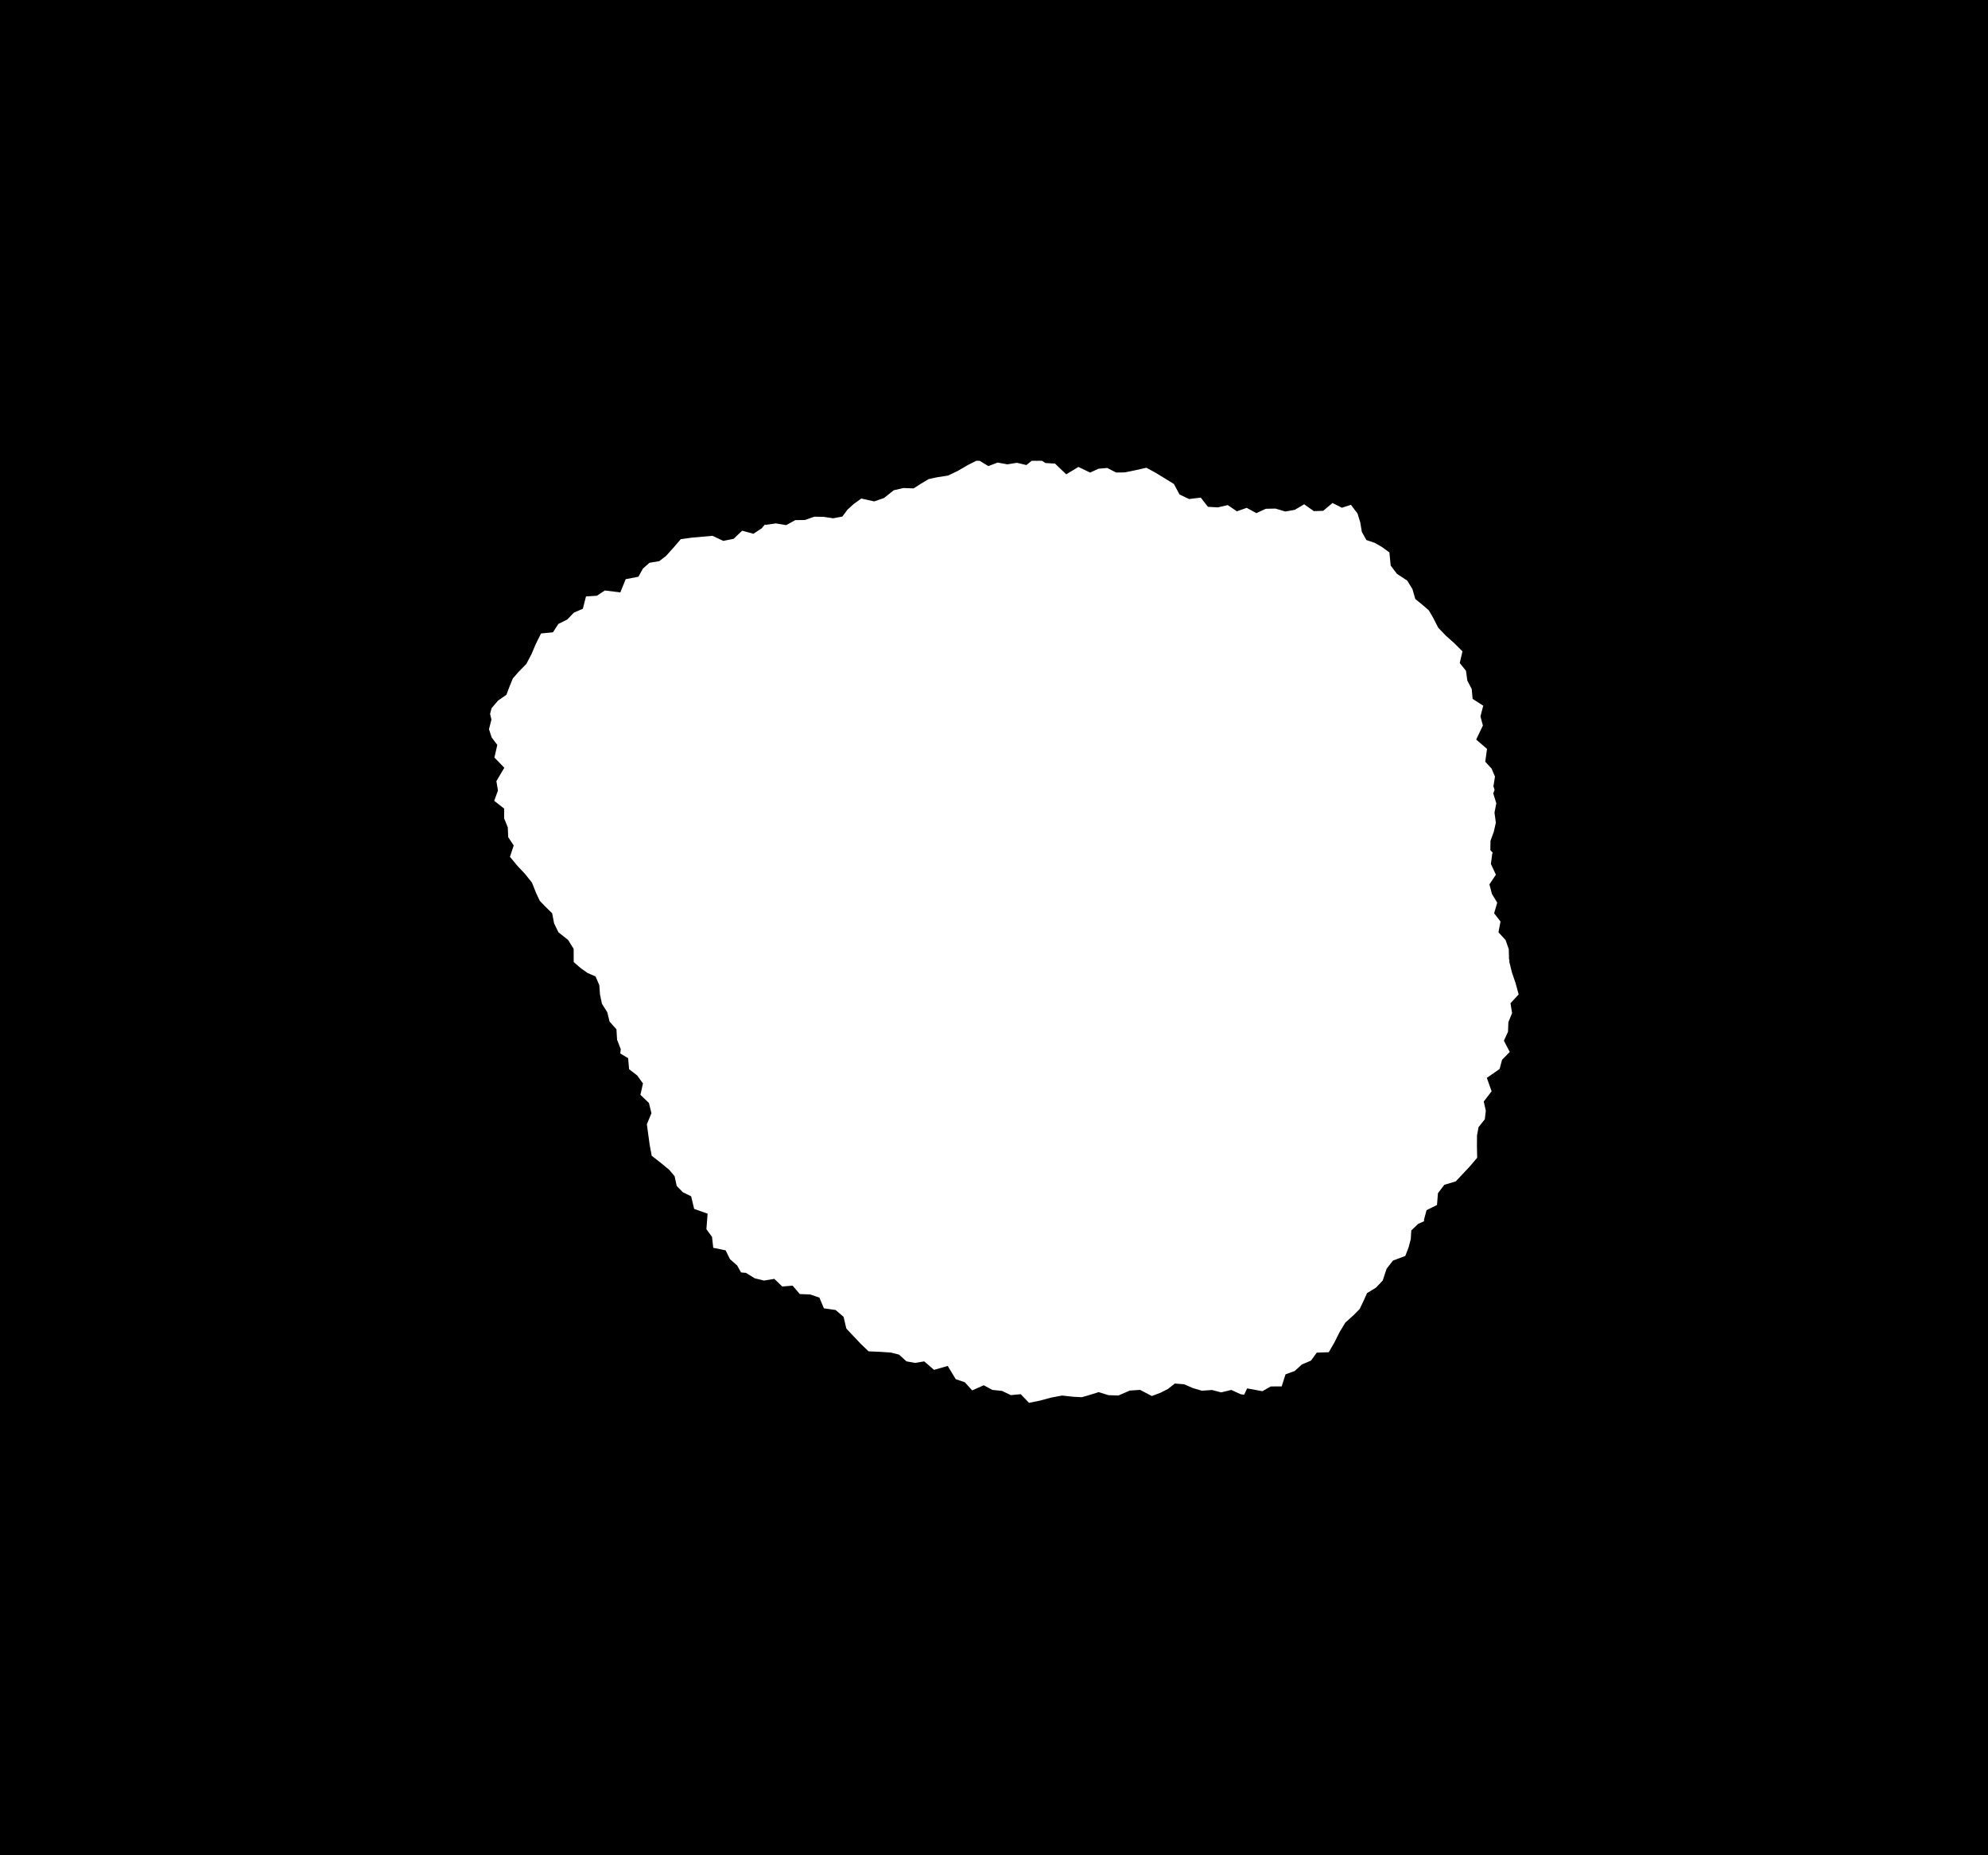 <?xml version="1.0" encoding="UTF-8" standalone="no"?>
<!-- Created with Inkscape (http://www.inkscape.org/) -->

<svg
   width="210mm"
   height="195.988mm"
   viewBox="0 0 210 195.988"
   version="1.1"
   id="svg1"
   xml:space="preserve"
   inkscape:version="1.4 (86a8ad7, 2024-10-11)"
   sodipodi:docname="tornhole.svg"
   xmlns:inkscape="http://www.inkscape.org/namespaces/inkscape"
   xmlns:sodipodi="http://sodipodi.sourceforge.net/DTD/sodipodi-0.dtd"
   xmlns="http://www.w3.org/2000/svg"
   xmlns:svg="http://www.w3.org/2000/svg"><sodipodi:namedview
     id="namedview1"
     pagecolor="#ffffff"
     bordercolor="#000000"
     borderopacity="0.25"
     inkscape:showpageshadow="2"
     inkscape:pageopacity="0.0"
     inkscape:pagecheckerboard="0"
     inkscape:deskcolor="#d1d1d1"
     inkscape:document-units="mm"
     inkscape:zoom="2"
     inkscape:cx="523.5"
     inkscape:cy="316.5"
     inkscape:window-width="3840"
     inkscape:window-height="2126"
     inkscape:window-x="-11"
     inkscape:window-y="-11"
     inkscape:window-maximized="1"
     inkscape:current-layer="g21" /><defs
     id="defs1" /><g
     inkscape:label="Layer 1"
     inkscape:groupmode="layer"
     id="layer1"><g
       id="g21"
       transform="matrix(0.265,0,0,0.265,47.89,110.331)"><path
   id="polygon17"
   style="fill:#000000;fill-opacity:1;stroke-width:2.681"
   d="m -181,-417 v 740.743 h 793.701 v -740.072 -0.67 z m 389.466,184.348 h 1.309 l 3.483,2.116 3.718,-1.398 3.87,0.707 3.781,-0.618 3.802,0.896 2.09,-1.702 h 4.122 l 1.377,0.896 3.797,0.215 4.483,4.284 4.865,-2.943 4.645,2.252 3.388,-1.54 3.451,-0.299 3.54,1.817 3.331,-0.052 4.069,-0.801 4.692,-1.047 3.802,2.079 3.603,2.21 3.535,2.179 2.252,4.2 3.792,1.807 4.672,-0.566 2.859,3.661 3.923,0.23 3.97,-0.917 3.65,2.488 3.896,-1.398 3.844,2.111 3.813,-1.728 3.834,-0.079 3.881,1.163 3.797,-0.66 3.745,-2.215 3.855,2.723 3.724,-0.12 3.724,-3.106 3.729,1.875 3.697,-1.189 0.094,0.272 2.446,3.216 1.095,3.546 0.623,3.755 1.802,3.273 3.299,1.11 2.886,1.65 3.006,2.184 0.508,5.242 2.493,3.294 4.137,2.723 2.053,3.378 1.131,3.928 2.744,2.241 2.613,2.247 1.713,2.912 2.074,4.054 3.069,3.205 3.305,2.928 3.289,3.294 -1.084,4.645 2.482,3.1 0.534,3.896 1.765,3.404 0.335,3.886 4.247,2.734 -1.116,4.232 0.974,3.671 -2.676,5.593 4.315,3.708 -0.697,5.117 2.519,2.744 1.356,3.184 -0.623,3.928 0.471,1.362 -0.545,1.409 1.231,3.949 -0.723,3.724 0.534,4.006 -0.807,3.619 -1.32,3.577 -0.063,3.734 1.006,1.126 -0.246,0.257 -0.534,4.164 1.99,4.263 -2.587,3.855 1,3.802 2.111,3.488 -1.231,4.242 2.545,3.268 -0.812,4.31 2.828,3.085 1.273,3.619 0.105,4.054 0.152,0.283 -0.037,0.754 1.079,4.31 1.425,4.174 1.22,4.493 -3.247,3.498 0.623,3.923 -1.472,3.65 -0.152,3.828 -1.634,3.546 2.336,4.478 -3.069,3.121 -0.974,3.671 -5.096,3.535 1.906,5.358 -3.137,4.095 0.827,3.635 -0.403,3.441 -2.482,3.1 -0.623,3.273 -0.031,4.148 0.089,4.808 -2.802,3.31 -2.891,3.085 -2.844,3.022 -4.567,1.367 -2.524,3.352 -0.382,4.692 -4.164,2.063 -1.016,3.797 0.016,0.613 -2.383,1.089 -2.697,2.587 -0.215,3.477 -0.843,3.216 -1.325,3.467 -4.928,1.859 -2.535,3.263 -1.555,4.703 -2.723,2.859 -3.498,2.116 -1.456,3.231 -1.487,3.106 -2.367,2.409 -3.378,3.059 -2.294,3.797 -1.964,3.954 -2.331,4.033 -4.766,0.157 -2.346,3.205 -3.624,1.529 -2.828,2.592 -3.666,1.33 -1.534,4.813 -4.378,0.021 -3.294,1.896 -6.096,-1.126 -1.205,2.509 -1.32,-0.157 -3.797,-1.739 -4.017,0.979 -3.676,-0.948 -4.033,0.283 -3.561,-1.032 -3.483,-1.534 -3.729,-0.293 -2.734,2.152 -2.964,1.508 -3.472,1.315 -4.666,-2.446 -4.122,0.272 -4.546,1.969 -3.949,-0.136 -3.907,-1.21 -3.378,1.063 -3.315,0.953 -3.367,-0.162 -4.53,-0.492 -4.368,0.812 -4.258,1.157 -4.556,0.943 -3.289,-3.457 -3.954,0.377 -3.551,-1.692 -3.813,-0.388 -3.436,-1.854 -4.614,2.053 -2.928,-3.257 -3.603,-1.199 -3.216,-5.3 -5.462,1.566 -3.896,-3.383 -3.676,0.602 -3.409,-0.618 -2.943,-2.671 -3.226,-0.822 -4.143,-0.288 -4.797,-0.209 -3.132,-3.001 -2.901,-3.074 -2.844,-3.027 -1.079,-4.64 -3.189,-2.734 -4.656,-0.67 -1.802,-4.279 -3.729,-1.252 -4.074,-0.152 -2.875,-3.352 -4.127,0.335 -3.158,-3.043 -4.132,0.676 -3.718,-0.922 -3.446,-2.137 -1.99,-0.183 -1.529,-2.765 -2.875,-2.535 -1.718,-3.504 -4.944,-1.016 -0.487,-4.347 -2.236,-3.074 0.471,-6.185 -5.358,-1.901 -1.199,-5.017 -3.341,-1.65 -2.414,-2.482 -0.838,-3.886 -2.147,-2.55 -3.2,-2.64 -3.781,-2.964 -0.801,-4.263 -0.576,-4.19 -0.55,-4.111 1.823,-4.404 -1.006,-4.074 -3.394,-3.257 1.021,-4.53 -2.31,-3.184 -3.221,-2.493 -0.388,-4.399 -3.137,-1.875 0.204,-1.681 -1.466,-3.781 -0.257,-4.174 -2.755,-3.085 -0.885,-3.687 -2.147,-3.425 -0.765,-3.629 -0.283,-3.797 -1.493,-3.43 -3.184,-1.404 -2.723,-1.906 -2.797,-2.446 -0.031,-5.269 -2.179,-3.509 -3.876,-3.09 -1.733,-3.546 -0.77,-4.017 -2.53,-2.482 -2.399,-2.477 -1.44,-3.053 -1.692,-4.226 -2.77,-3.472 -3.022,-3.21 -2.975,-3.582 1.503,-4.53 -2.194,-3.31 -0.173,-3.933 -1.451,-3.546 0.021,-3.907 -3.98,-3.106 1.498,-4.111 -0.634,-3.745 3.168,-5.331 -3.954,-4.085 1.157,-5.028 -2.257,-2.964 -1.063,-3.294 0.979,-3.855 -0.545,-2.236 0.597,-2.278 2.55,-3.017 3.362,-2.325 1.252,-3.31 1.304,-3.195 2.21,-2.551 3.184,-3.252 2.063,-3.933 1.723,-4.064 2.079,-4.164 4.75,-0.45 2.147,-3.341 3.525,-1.744 2.666,-2.755 3.577,-1.555 1.241,-4.897 4.368,-0.288 3.168,-2.09 6.154,0.754 2.147,-5.269 5.07,-0.969 1.802,-3.257 2.587,-2.299 3.923,-0.66 2.645,-2.032 2.781,-3.074 3.137,-3.645 4.294,-0.602 4.211,-0.382 4.132,-0.361 4.315,2.022 4.116,-0.817 3.409,-3.247 4.478,1.231 3.289,-2.163 1.288,-1.519 0.356,0.131 4.017,-0.587 4.122,0.686 3.624,-1.995 3.792,-0.042 3.818,-1.325 3.713,0.068 3.76,0.571 3.676,-0.686 2.079,-2.791 2.467,-2.231 3.011,-2.173 5.143,1.147 3.907,-1.341 3.875,-3.09 3.844,-0.896 4.09,0.147 2.98,-1.912 2.954,-1.781 3.294,-0.723 4.499,-0.707 4.006,-1.922 3.807,-2.231 z"
   sodipodi:nodetypes="cccccccccccccccccccccccccccccccccccccccccccccccccccccccccccccccccccccccccccccccccccccccccccccccccccccccccccccccccccccccccccccccccccccccccccccccccccccccccccccccccccccccccccccccccccccccccccccccccccccccccccccccccccccccccccccccccccccccccccccccccccccccccccccccccccccccccccccccccccccccccccccccccccccccccccccccccccccccccccccccccccccccccccccccccccccc" />
	
	
	
	
	
	
	
	
	
	
	
	
	
	
	
	
	
	
	
	
	
	
	
	
	
</g></g></svg>
